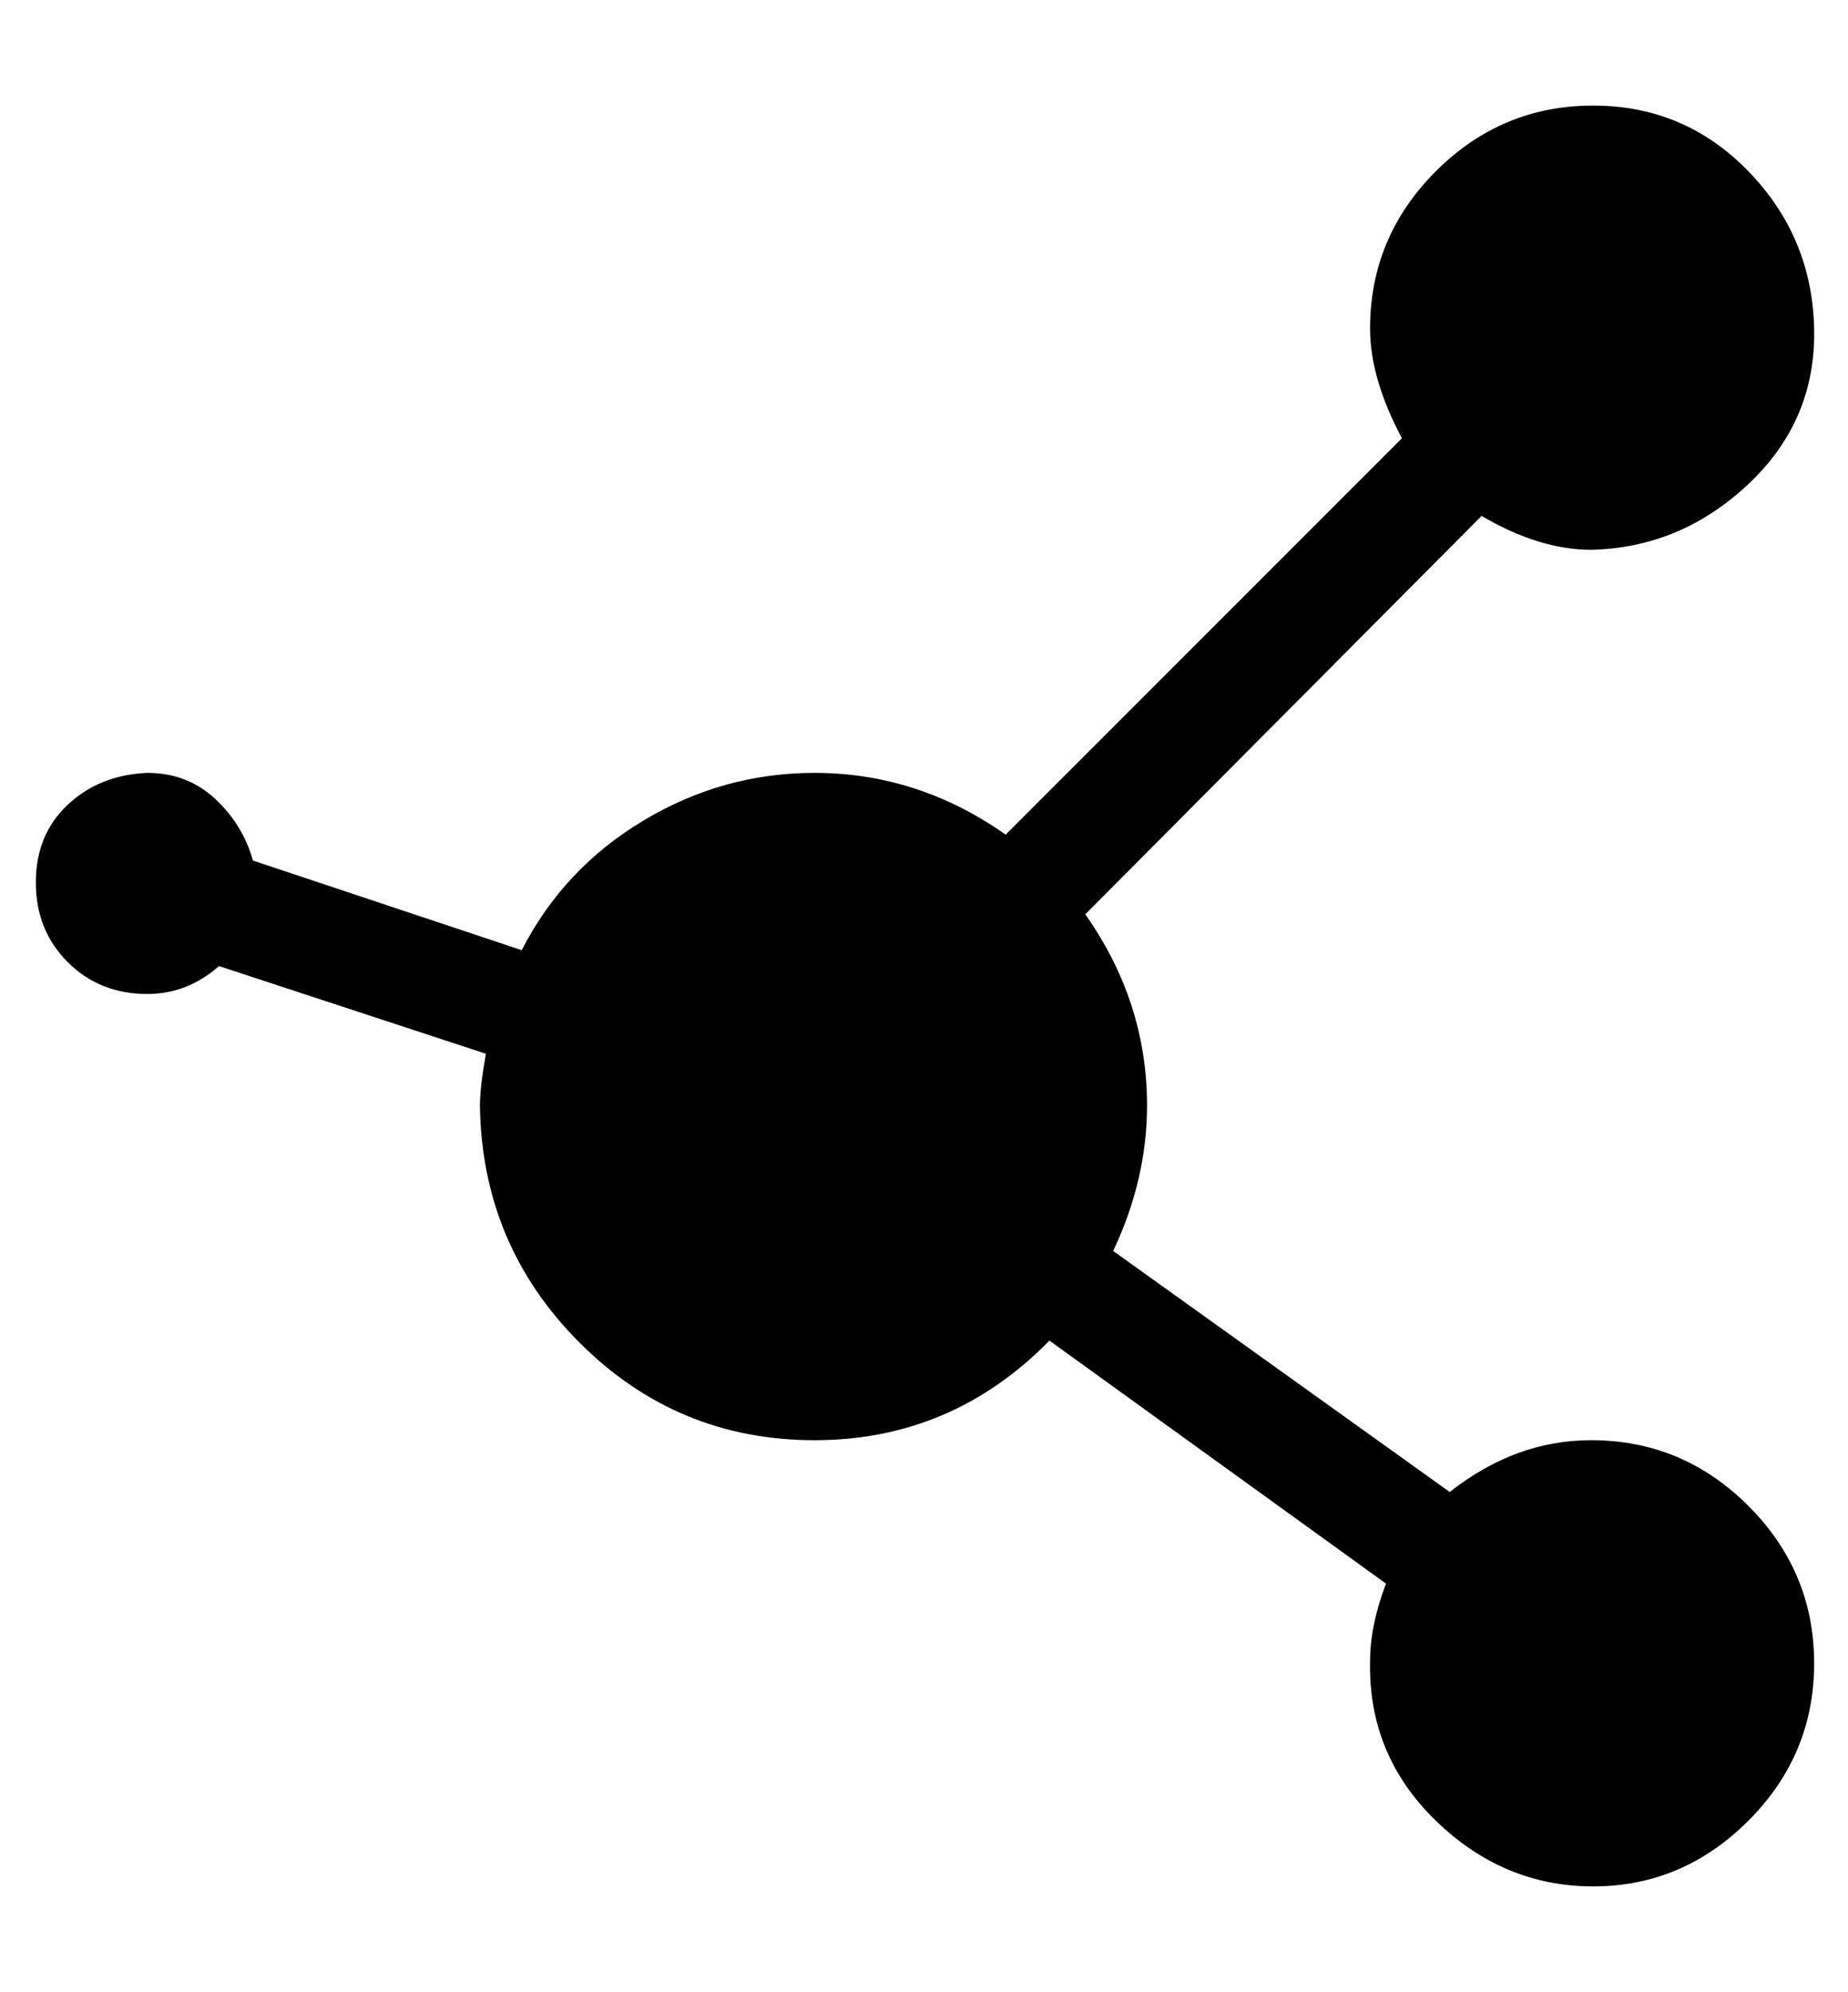 <svg viewBox="0 0 928 1000" xmlns="http://www.w3.org/2000/svg"><path fill="currentColor" d="M799 723q46 0 79 33t33 79t-33 79t-78 33t-79 -33t-33 -80q0 -18 8 -39l-169 -122q-49 50 -118 50t-118 -49t-50 -119q0 -9 3 -26l-134 -44q-16 14 -36 14q-24 0 -40 -16t-16 -40t16 -39t40 -16q20 0 34 13t19 31l135 45q21 -41 61 -65t86 -24q52 0 96 31l199 -199q-16 -30 -16 -55q0 -46 33 -79t79 -33t78 33t33 79t-33 78t-79 33q-26 0 -55 -17l-199 200q31 44 31 96q0 37 -17 73l169 121q33 -26 71 -26z" /></svg>